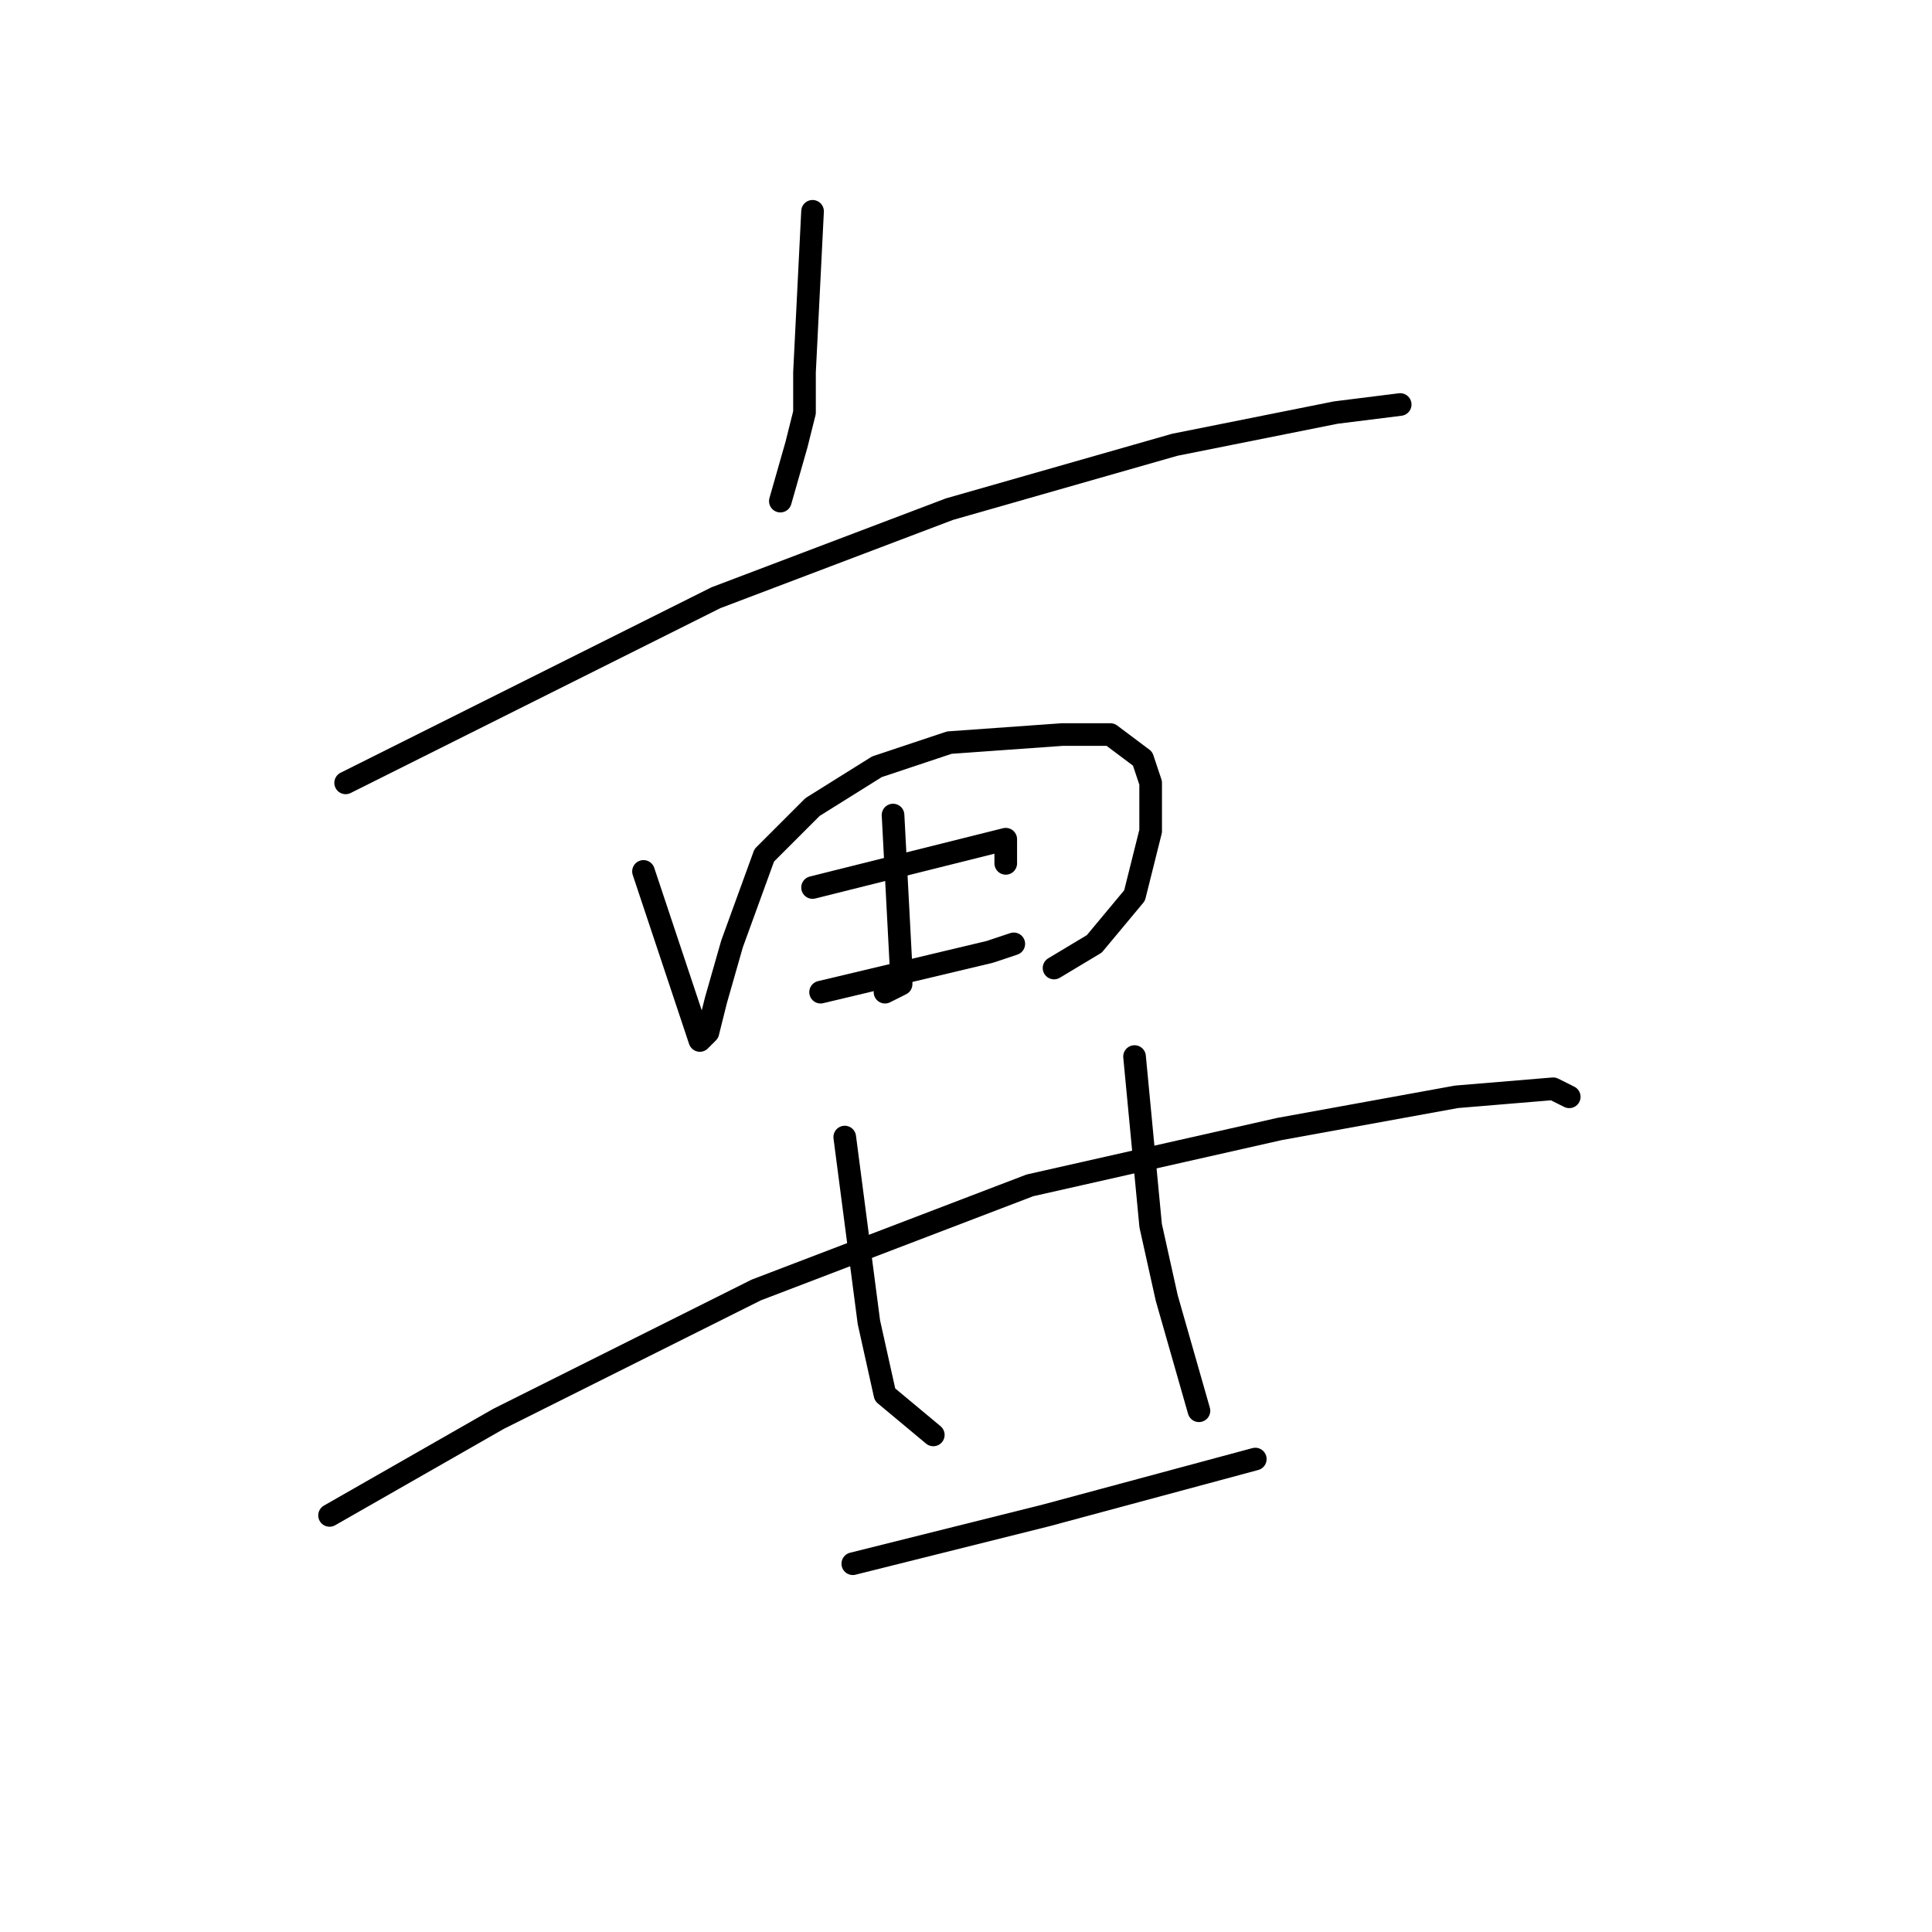 <?xml version="1.0" standalone="no"?>
    <svg width="256" height="256" xmlns="http://www.w3.org/2000/svg" version="1.1">
    <polyline stroke="black" stroke-width="3" stroke-linecap="round" fill="transparent" stroke-linejoin="round" points="107.667 28 106.6 49.333 106.6 54.667 105.533 58.933 103.4 66.4 103.4 66.4 " />
        <polyline stroke="black" stroke-width="3" stroke-linecap="round" fill="transparent" stroke-linejoin="round" points="45.8 103.733 94.867 79.2 125.8 67.467 155.667 58.933 177 54.667 185.533 53.6 185.533 53.6 " />
        <polyline stroke="black" stroke-width="3" stroke-linecap="round" fill="transparent" stroke-linejoin="round" points="85.267 115.467 92.733 137.867 93.8 136.8 94.867 132.533 97 125.067 101.267 113.333 107.667 106.933 116.2 101.6 125.8 98.4 140.733 97.333 147.133 97.333 151.4 100.533 152.467 103.733 152.467 110.133 150.333 118.667 145 125.067 139.667 128.267 139.667 128.267 " />
        <polyline stroke="black" stroke-width="3" stroke-linecap="round" fill="transparent" stroke-linejoin="round" points="118.333 108 119.4 128.267 119.4 130.4 117.267 131.467 117.267 131.467 " />
        <polyline stroke="black" stroke-width="3" stroke-linecap="round" fill="transparent" stroke-linejoin="round" points="107.667 117.6 133.267 111.2 133.267 114.4 133.267 114.4 " />
        <polyline stroke="black" stroke-width="3" stroke-linecap="round" fill="transparent" stroke-linejoin="round" points="108.733 131.467 131.133 126.133 134.333 125.067 134.333 125.067 " />
        <polyline stroke="black" stroke-width="3" stroke-linecap="round" fill="transparent" stroke-linejoin="round" points="43.667 200.8 66.067 188 100.2 170.933 136.467 157.067 169.533 149.6 193 145.333 205.8 144.267 207.933 145.333 207.933 145.333 " />
        <polyline stroke="black" stroke-width="3" stroke-linecap="round" fill="transparent" stroke-linejoin="round" points="111.933 150.667 115.133 175.2 117.267 184.8 123.667 190.133 123.667 190.133 " />
        <polyline stroke="black" stroke-width="3" stroke-linecap="round" fill="transparent" stroke-linejoin="round" points="150.333 140 152.467 162.4 154.6 172 158.867 186.933 158.867 186.933 " />
        <polyline stroke="black" stroke-width="3" stroke-linecap="round" fill="transparent" stroke-linejoin="round" points="113 207.2 138.6 200.8 166.333 193.333 166.333 193.333 " />
        </svg>